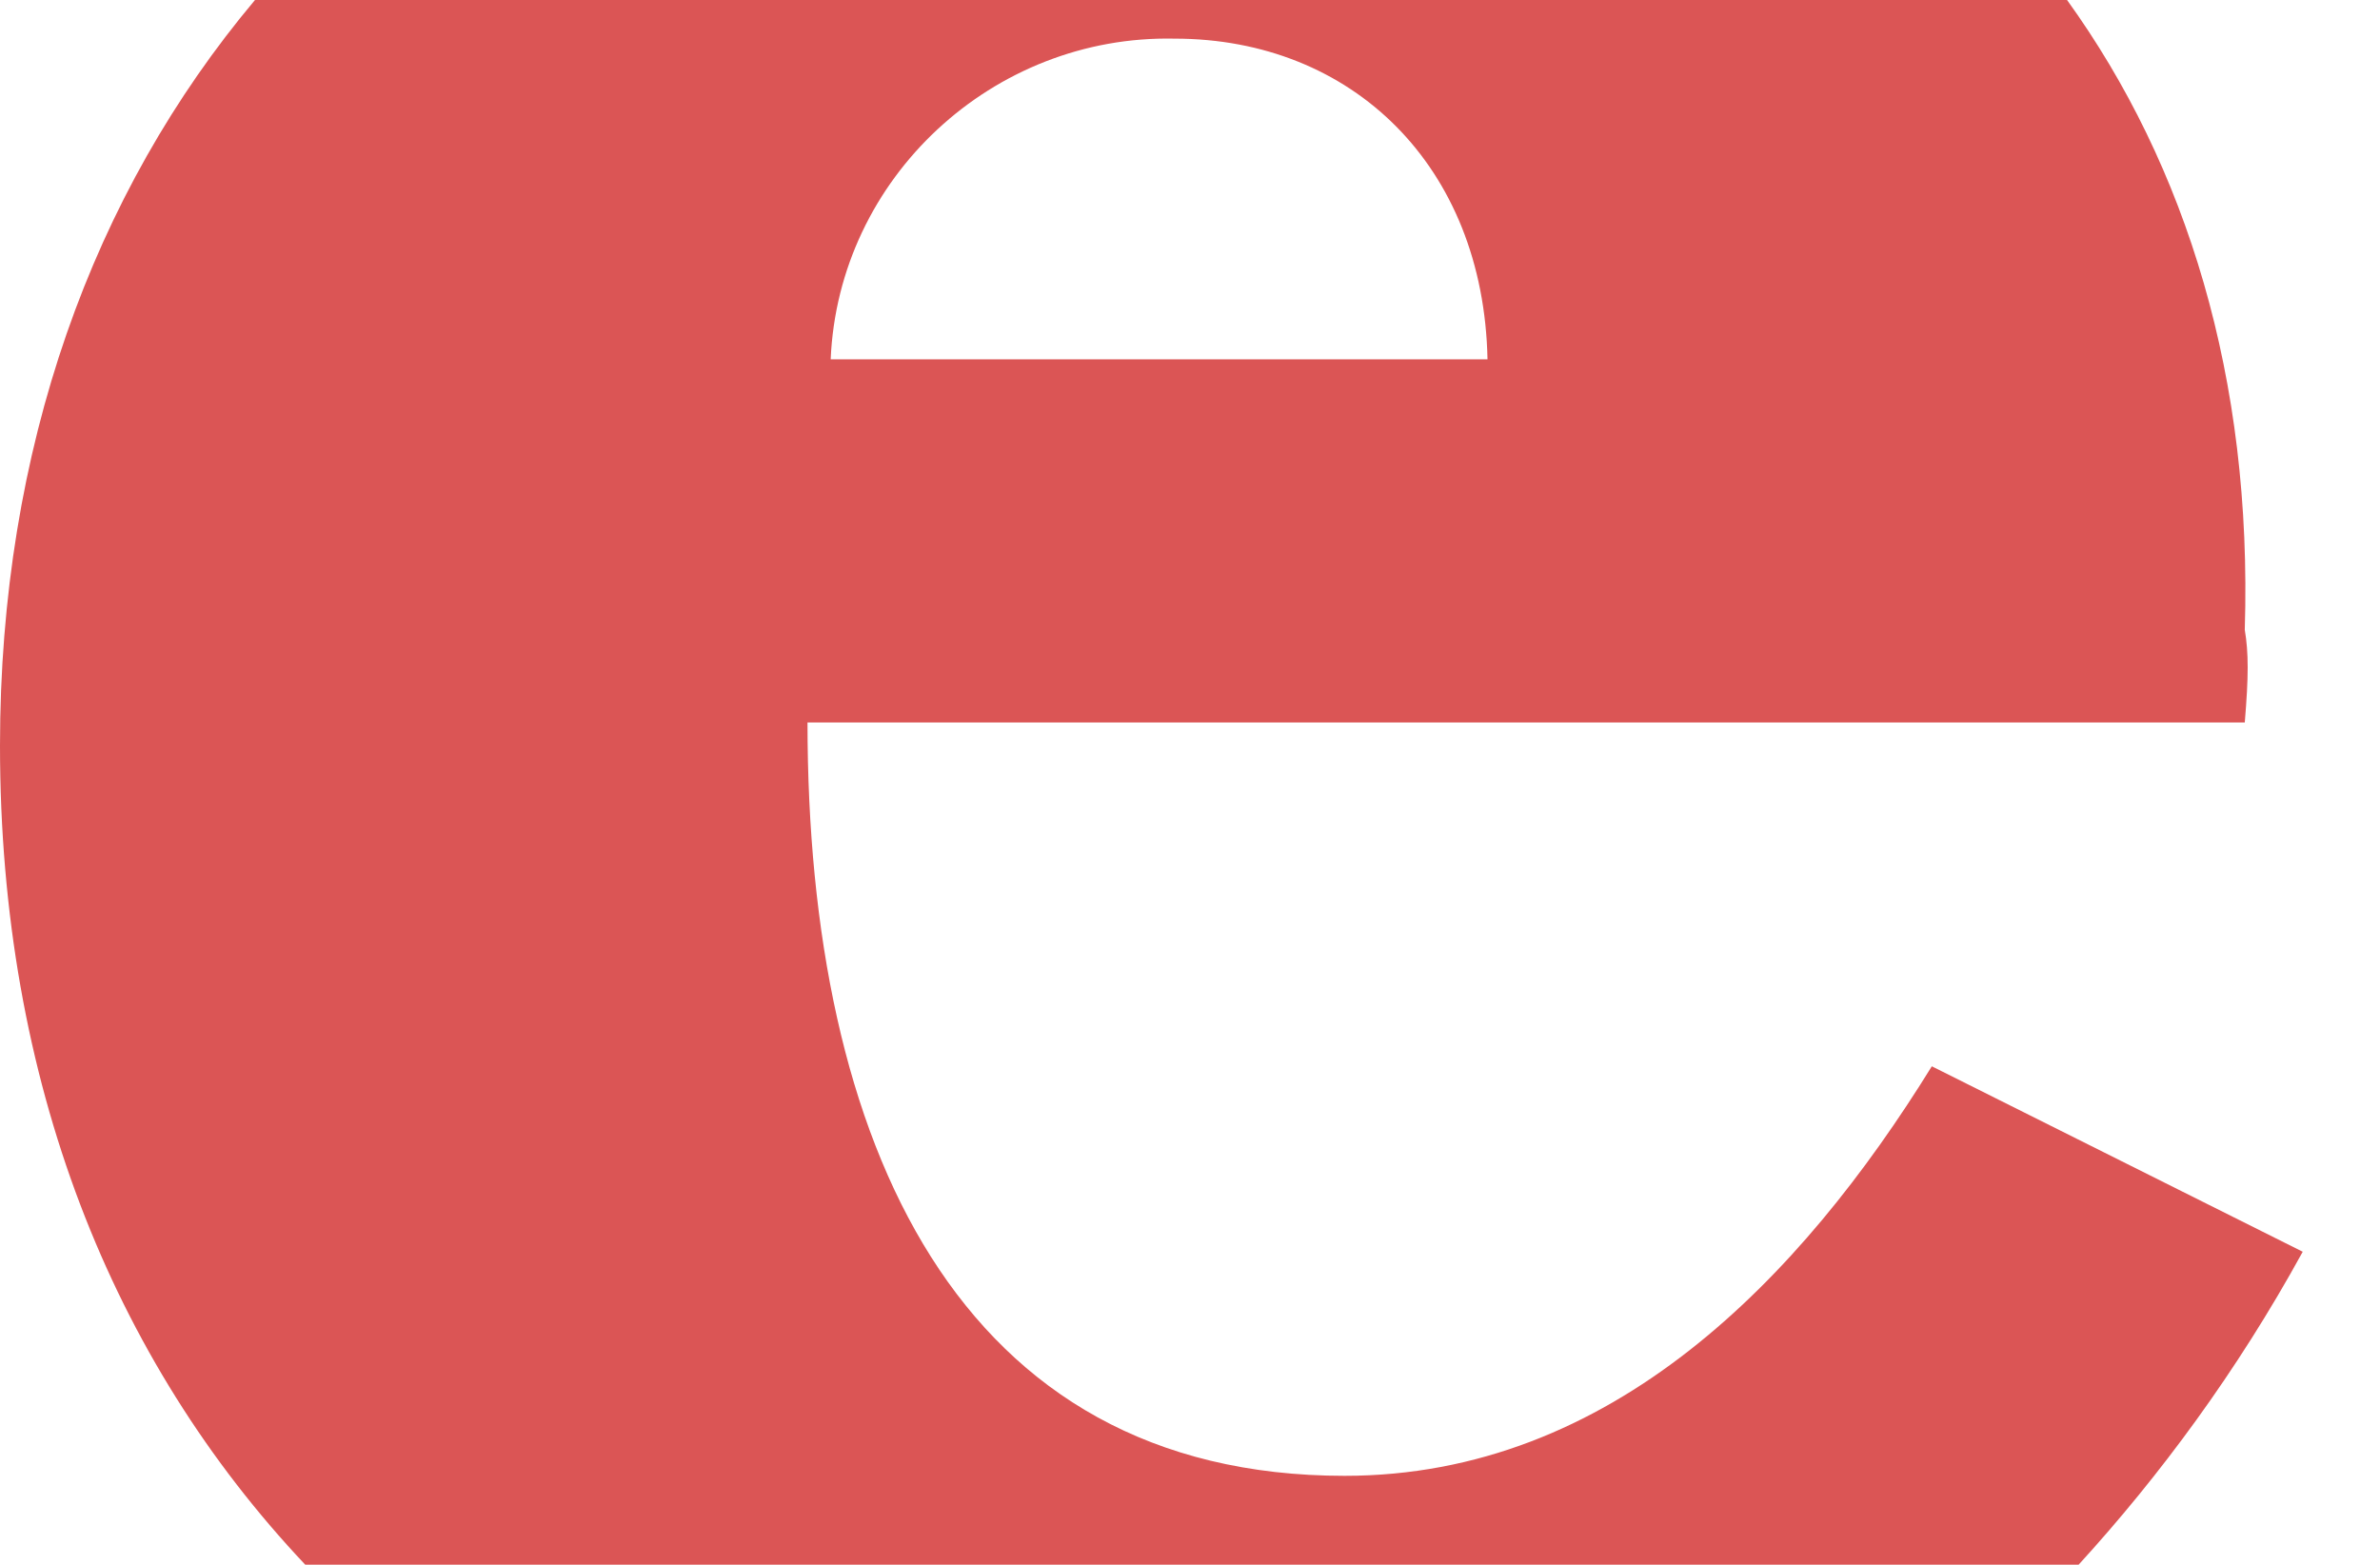 <?xml version="1.0" encoding="utf-8"?>
<!-- Generator: Adobe Illustrator 28.0.0, SVG Export Plug-In . SVG Version: 6.00 Build 0)  -->
<svg version="1.1" id="Layer_1" xmlns="http://www.w3.org/2000/svg" xmlns:xlink="http://www.w3.org/1999/xlink" x="0px" y="0px"
	 viewBox="0 0 61.6 40.5" style="enable-background:new 0 0 61.6 40.5;" xml:space="preserve">
<style type="text/css">
	.st0{fill:#DB5555;}
</style>
<g>
	<path class="st0" d="M6.6,0C2.4,5,0,11.6,0,19.3C0,28,2.9,35.2,7.9,40.5v0h45.9c2.1-2.3,4.1-5,5.8-8.1l-9.6-4.8
		c-3.4,5.5-8.3,10.6-15.2,10.6c-10,0-13.9-8.6-13.9-19.5h37.2c0.1-1.2,0.1-1.8,0-2.4c0.2-6.5-1.5-12-4.6-16.3h0l0,0c0,0,0,0,0,0
		 M61.6,0L61.6,0 M30.4,1c4.6,0,8,3.3,8.1,8.3h-17h0C21.7,4.6,25.7,0.9,30.4,1z"/>
	<polygon class="st0" points="53.4,0 53.5,0 53.5,0 	"/>
</g>
</svg>
